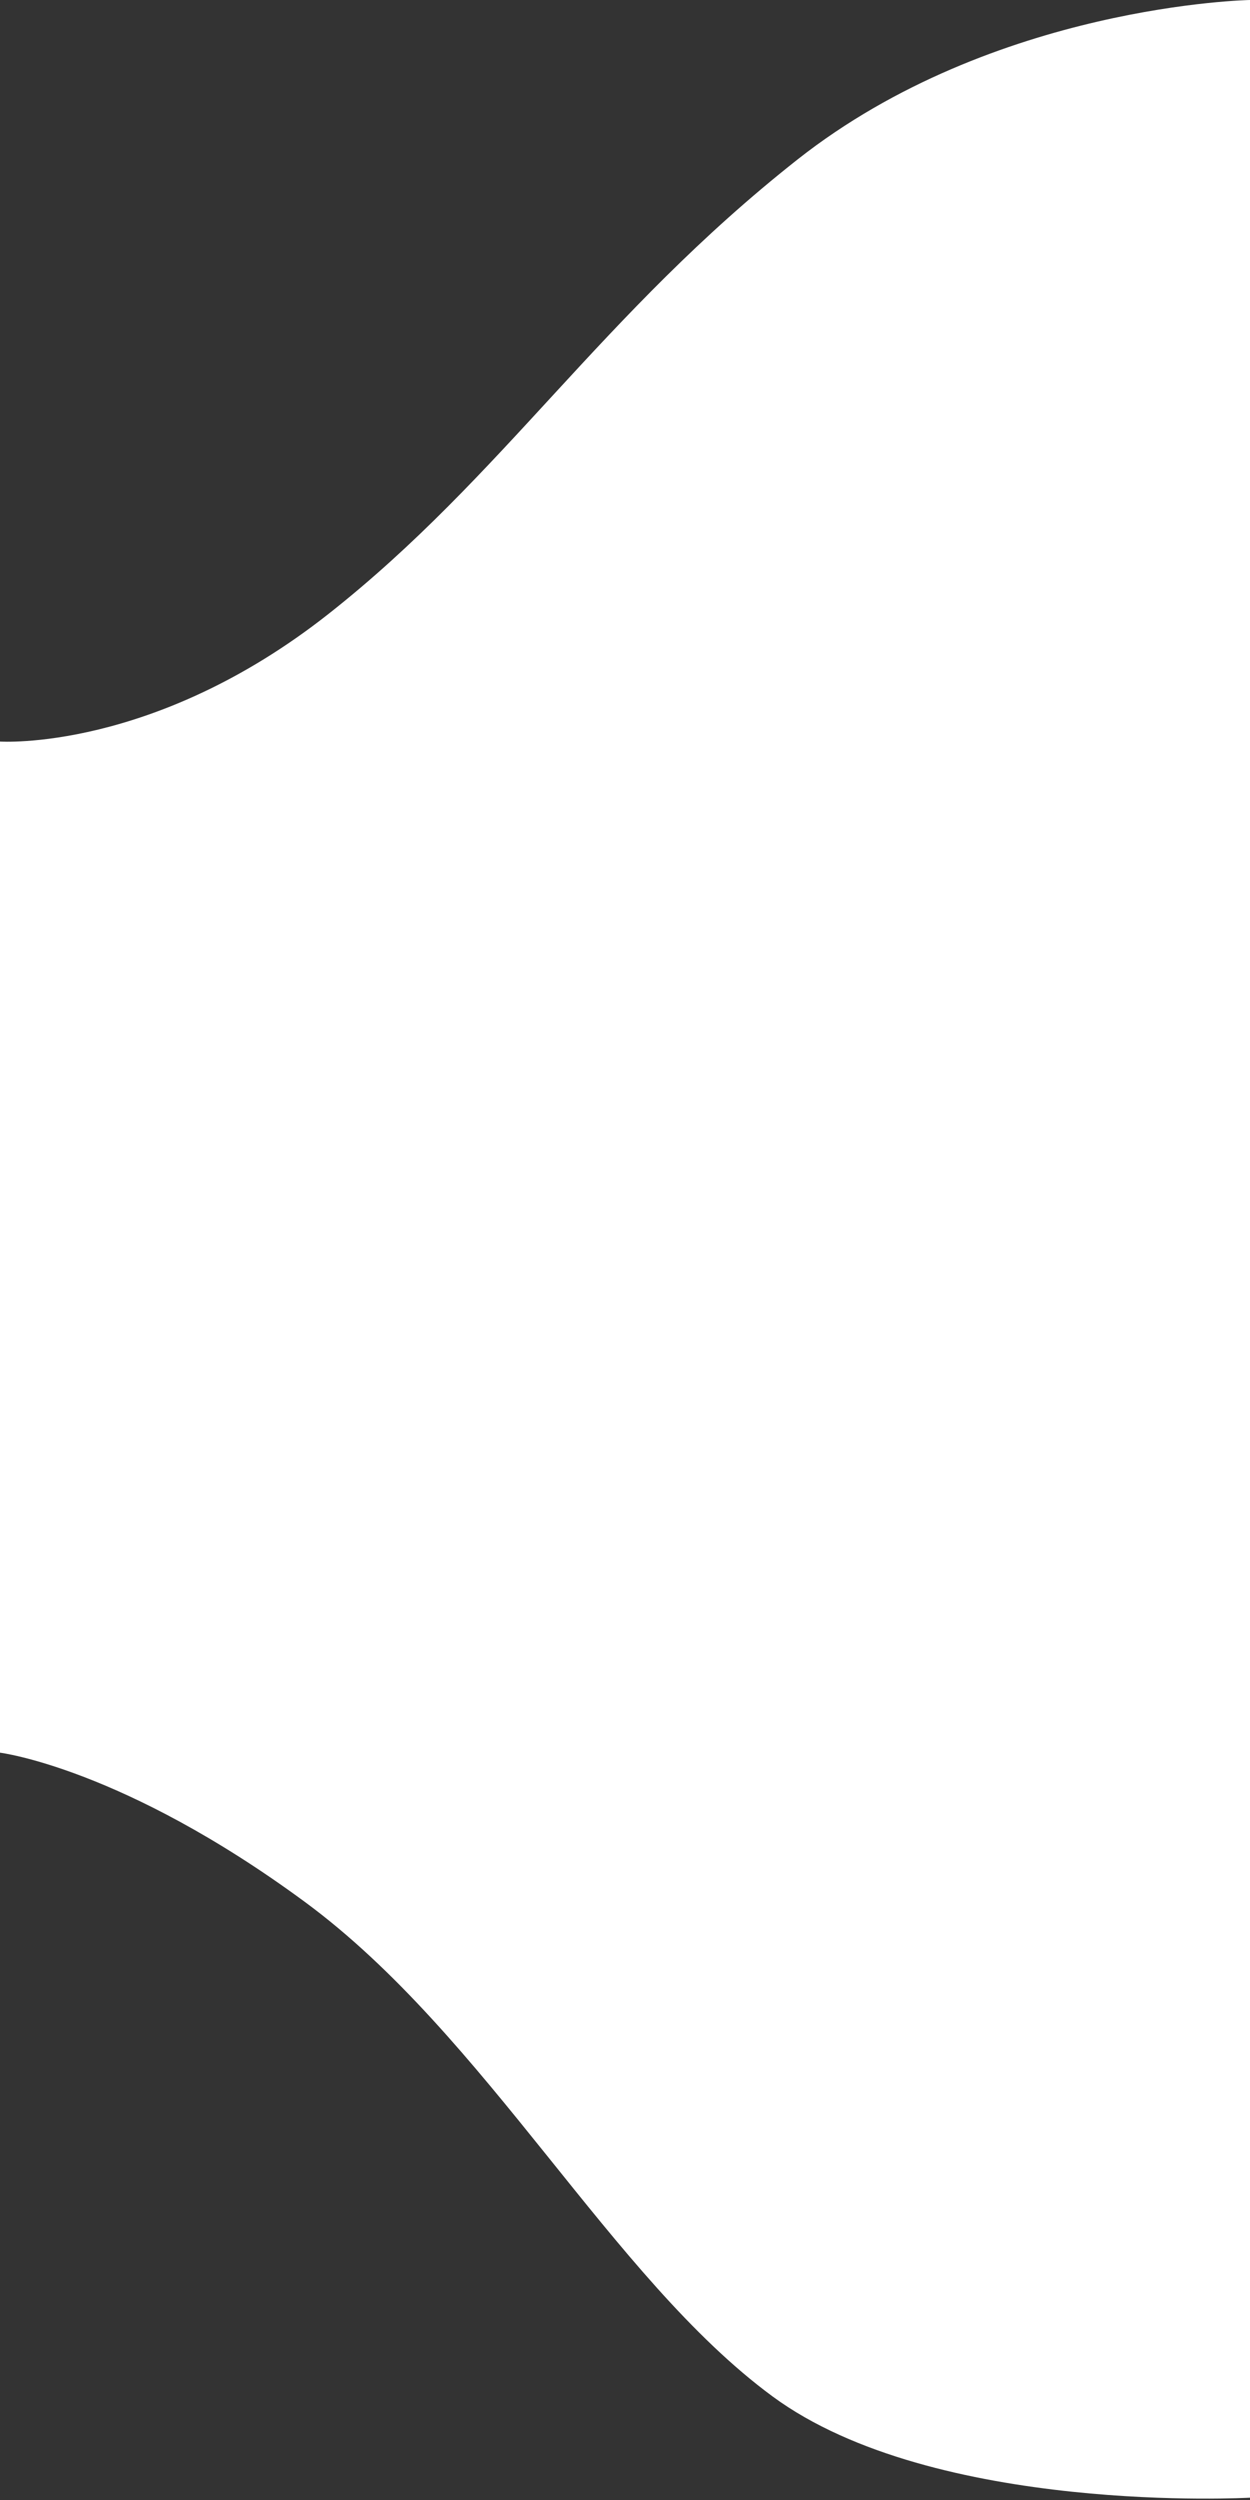 <svg width="21" height="42" viewBox="0 0 21 42" fill="none" xmlns="http://www.w3.org/2000/svg">
<rect x="0" y="0" width="21" height="42" fill="#333333" stroke="none"/>
<path fill-rule="evenodd" clip-rule="evenodd" d="M0 12.458C0 12.458 2.58 12.632 5.52 10.313C8.459 7.995 10.099 5.282 13.399 2.679C16.7 0.077 21 0 21 0V41.961C21 41.961 15.697 42.261 12.979 40.26C10.262 38.26 8.18 34.204 5.12 31.951C2.06 29.699 0 29.445 0 29.445V12.458Z" fill="white"/>
</svg>
